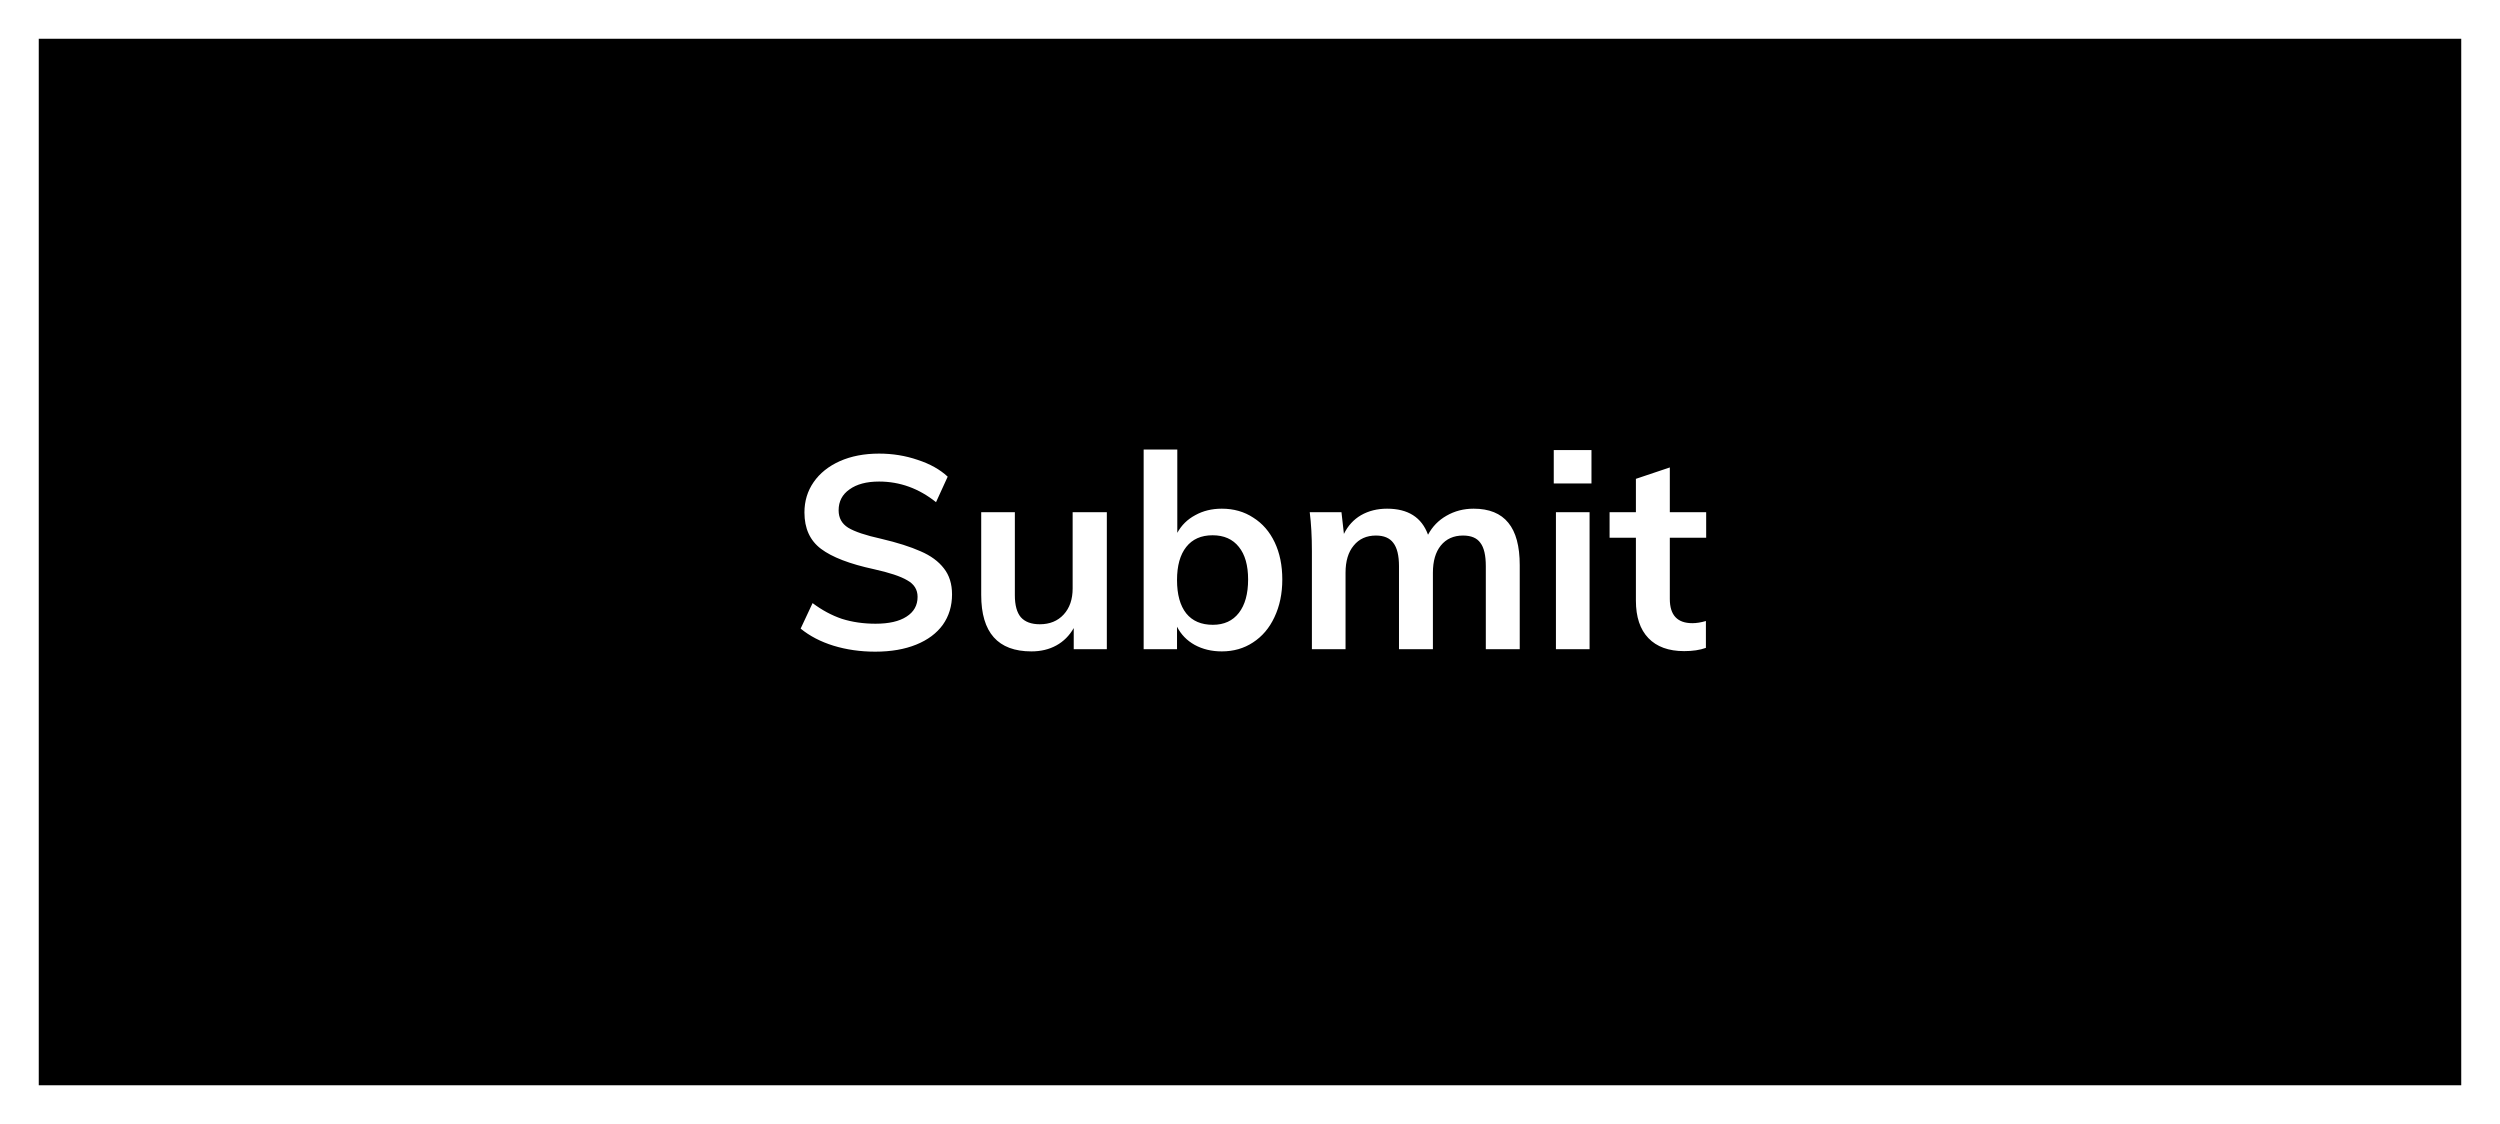 <svg width="258" height="116" viewBox="0 0 258 116" fill="none" xmlns="http://www.w3.org/2000/svg">
<g filter="url(#filter0_d)">
<rect x="4" width="250" height="108" fill="black"/>
</g>
<g filter="url(#filter1_d)">
<path d="M90.326 63.252C88.795 63.252 87.358 63.047 86.014 62.636C84.689 62.225 83.559 61.637 82.626 60.872L83.858 58.24C84.829 58.968 85.837 59.509 86.882 59.864C87.946 60.2 89.103 60.368 90.354 60.368C91.735 60.368 92.799 60.125 93.546 59.64C94.311 59.155 94.694 58.473 94.694 57.596C94.694 56.849 94.339 56.28 93.63 55.888C92.939 55.477 91.791 55.095 90.186 54.74C87.684 54.199 85.865 53.499 84.726 52.64C83.587 51.781 83.018 50.531 83.018 48.888C83.018 47.712 83.335 46.667 83.97 45.752C84.605 44.837 85.501 44.119 86.658 43.596C87.834 43.073 89.187 42.812 90.718 42.812C92.118 42.812 93.443 43.027 94.694 43.456C95.963 43.867 96.999 44.445 97.802 45.192L96.598 47.824C94.825 46.405 92.865 45.696 90.718 45.696C89.43 45.696 88.412 45.967 87.666 46.508C86.919 47.031 86.546 47.749 86.546 48.664C86.546 49.448 86.873 50.045 87.526 50.456C88.198 50.867 89.337 51.249 90.942 51.604C92.603 51.996 93.957 52.425 95.002 52.892C96.047 53.34 96.85 53.928 97.41 54.656C97.97 55.365 98.25 56.261 98.25 57.344C98.25 58.539 97.933 59.584 97.298 60.48C96.663 61.357 95.749 62.039 94.554 62.524C93.359 63.009 91.95 63.252 90.326 63.252ZM114.225 48.86V63H110.809V60.816C110.361 61.6 109.764 62.197 109.017 62.608C108.271 63.019 107.412 63.224 106.441 63.224C102.988 63.224 101.261 61.283 101.261 57.4V48.86H104.733V57.428C104.733 58.455 104.939 59.211 105.349 59.696C105.779 60.181 106.432 60.424 107.309 60.424C108.336 60.424 109.157 60.088 109.773 59.416C110.389 58.744 110.697 57.848 110.697 56.728V48.86H114.225ZM126.089 48.496C127.321 48.496 128.404 48.804 129.337 49.42C130.289 50.017 131.026 50.867 131.549 51.968C132.072 53.069 132.333 54.348 132.333 55.804C132.333 57.26 132.062 58.557 131.521 59.696C130.998 60.816 130.261 61.684 129.309 62.3C128.376 62.916 127.302 63.224 126.089 63.224C125.044 63.224 124.11 63 123.289 62.552C122.486 62.104 121.88 61.479 121.469 60.676V63H118.025V42.392H121.497V50.988C121.926 50.204 122.542 49.597 123.345 49.168C124.148 48.72 125.062 48.496 126.089 48.496ZM125.165 60.48C126.322 60.48 127.218 60.069 127.853 59.248C128.488 58.427 128.805 57.279 128.805 55.804C128.805 54.348 128.488 53.228 127.853 52.444C127.218 51.641 126.313 51.24 125.137 51.24C123.961 51.24 123.056 51.641 122.421 52.444C121.786 53.247 121.469 54.385 121.469 55.86C121.469 57.353 121.786 58.501 122.421 59.304C123.056 60.088 123.97 60.48 125.165 60.48ZM152.076 48.496C153.682 48.496 154.876 48.981 155.66 49.952C156.444 50.904 156.836 52.36 156.836 54.32V63H153.336V54.432C153.336 53.312 153.15 52.509 152.776 52.024C152.422 51.52 151.824 51.268 150.984 51.268C150.014 51.268 149.248 51.613 148.688 52.304C148.147 52.976 147.876 53.909 147.876 55.104V63H144.376V54.432C144.376 53.331 144.18 52.528 143.788 52.024C143.415 51.52 142.818 51.268 141.996 51.268C141.026 51.268 140.26 51.613 139.7 52.304C139.14 52.976 138.86 53.909 138.86 55.104V63H135.388V52.864C135.388 51.371 135.314 50.036 135.164 48.86H138.44L138.692 51.1C139.103 50.26 139.691 49.616 140.456 49.168C141.24 48.72 142.136 48.496 143.144 48.496C145.31 48.496 146.719 49.392 147.372 51.184C147.82 50.344 148.455 49.691 149.276 49.224C150.116 48.739 151.05 48.496 152.076 48.496ZM160.572 48.86H164.044V63H160.572V48.86ZM164.24 42.448V45.892H160.348V42.448H164.24ZM172.325 51.492V57.82C172.325 59.481 173.099 60.312 174.649 60.312C175.078 60.312 175.545 60.237 176.049 60.088V62.86C175.433 63.084 174.686 63.196 173.809 63.196C172.203 63.196 170.971 62.748 170.113 61.852C169.254 60.956 168.825 59.668 168.825 57.988V51.492H166.109V48.86H168.825V45.416L172.325 44.24V48.86H176.077V51.492H172.325Z" fill="white"/>
</g>
<defs>
<filter id="filter0_d" x="0" y="0" width="258" height="116" filterUnits="userSpaceOnUse" color-interpolation-filters="sRGB">
<feFlood flood-opacity="0" result="BackgroundImageFix"/>
<feColorMatrix in="SourceAlpha" type="matrix" values="0 0 0 0 0 0 0 0 0 0 0 0 0 0 0 0 0 0 127 0"/>
<feOffset dy="4"/>
<feGaussianBlur stdDeviation="2"/>
<feColorMatrix type="matrix" values="0 0 0 0 0 0 0 0 0 0 0 0 0 0 0 0 0 0 0.25 0"/>
<feBlend mode="normal" in2="BackgroundImageFix" result="effect1_dropShadow"/>
<feBlend mode="normal" in="SourceGraphic" in2="effect1_dropShadow" result="shape"/>
</filter>
<filter id="filter1_d" x="78.626" y="42.392" width="101.451" height="28.86" filterUnits="userSpaceOnUse" color-interpolation-filters="sRGB">
<feFlood flood-opacity="0" result="BackgroundImageFix"/>
<feColorMatrix in="SourceAlpha" type="matrix" values="0 0 0 0 0 0 0 0 0 0 0 0 0 0 0 0 0 0 127 0"/>
<feOffset dy="4"/>
<feGaussianBlur stdDeviation="2"/>
<feColorMatrix type="matrix" values="0 0 0 0 0 0 0 0 0 0 0 0 0 0 0 0 0 0 0.25 0"/>
<feBlend mode="normal" in2="BackgroundImageFix" result="effect1_dropShadow"/>
<feBlend mode="normal" in="SourceGraphic" in2="effect1_dropShadow" result="shape"/>
</filter>
</defs>
</svg>
